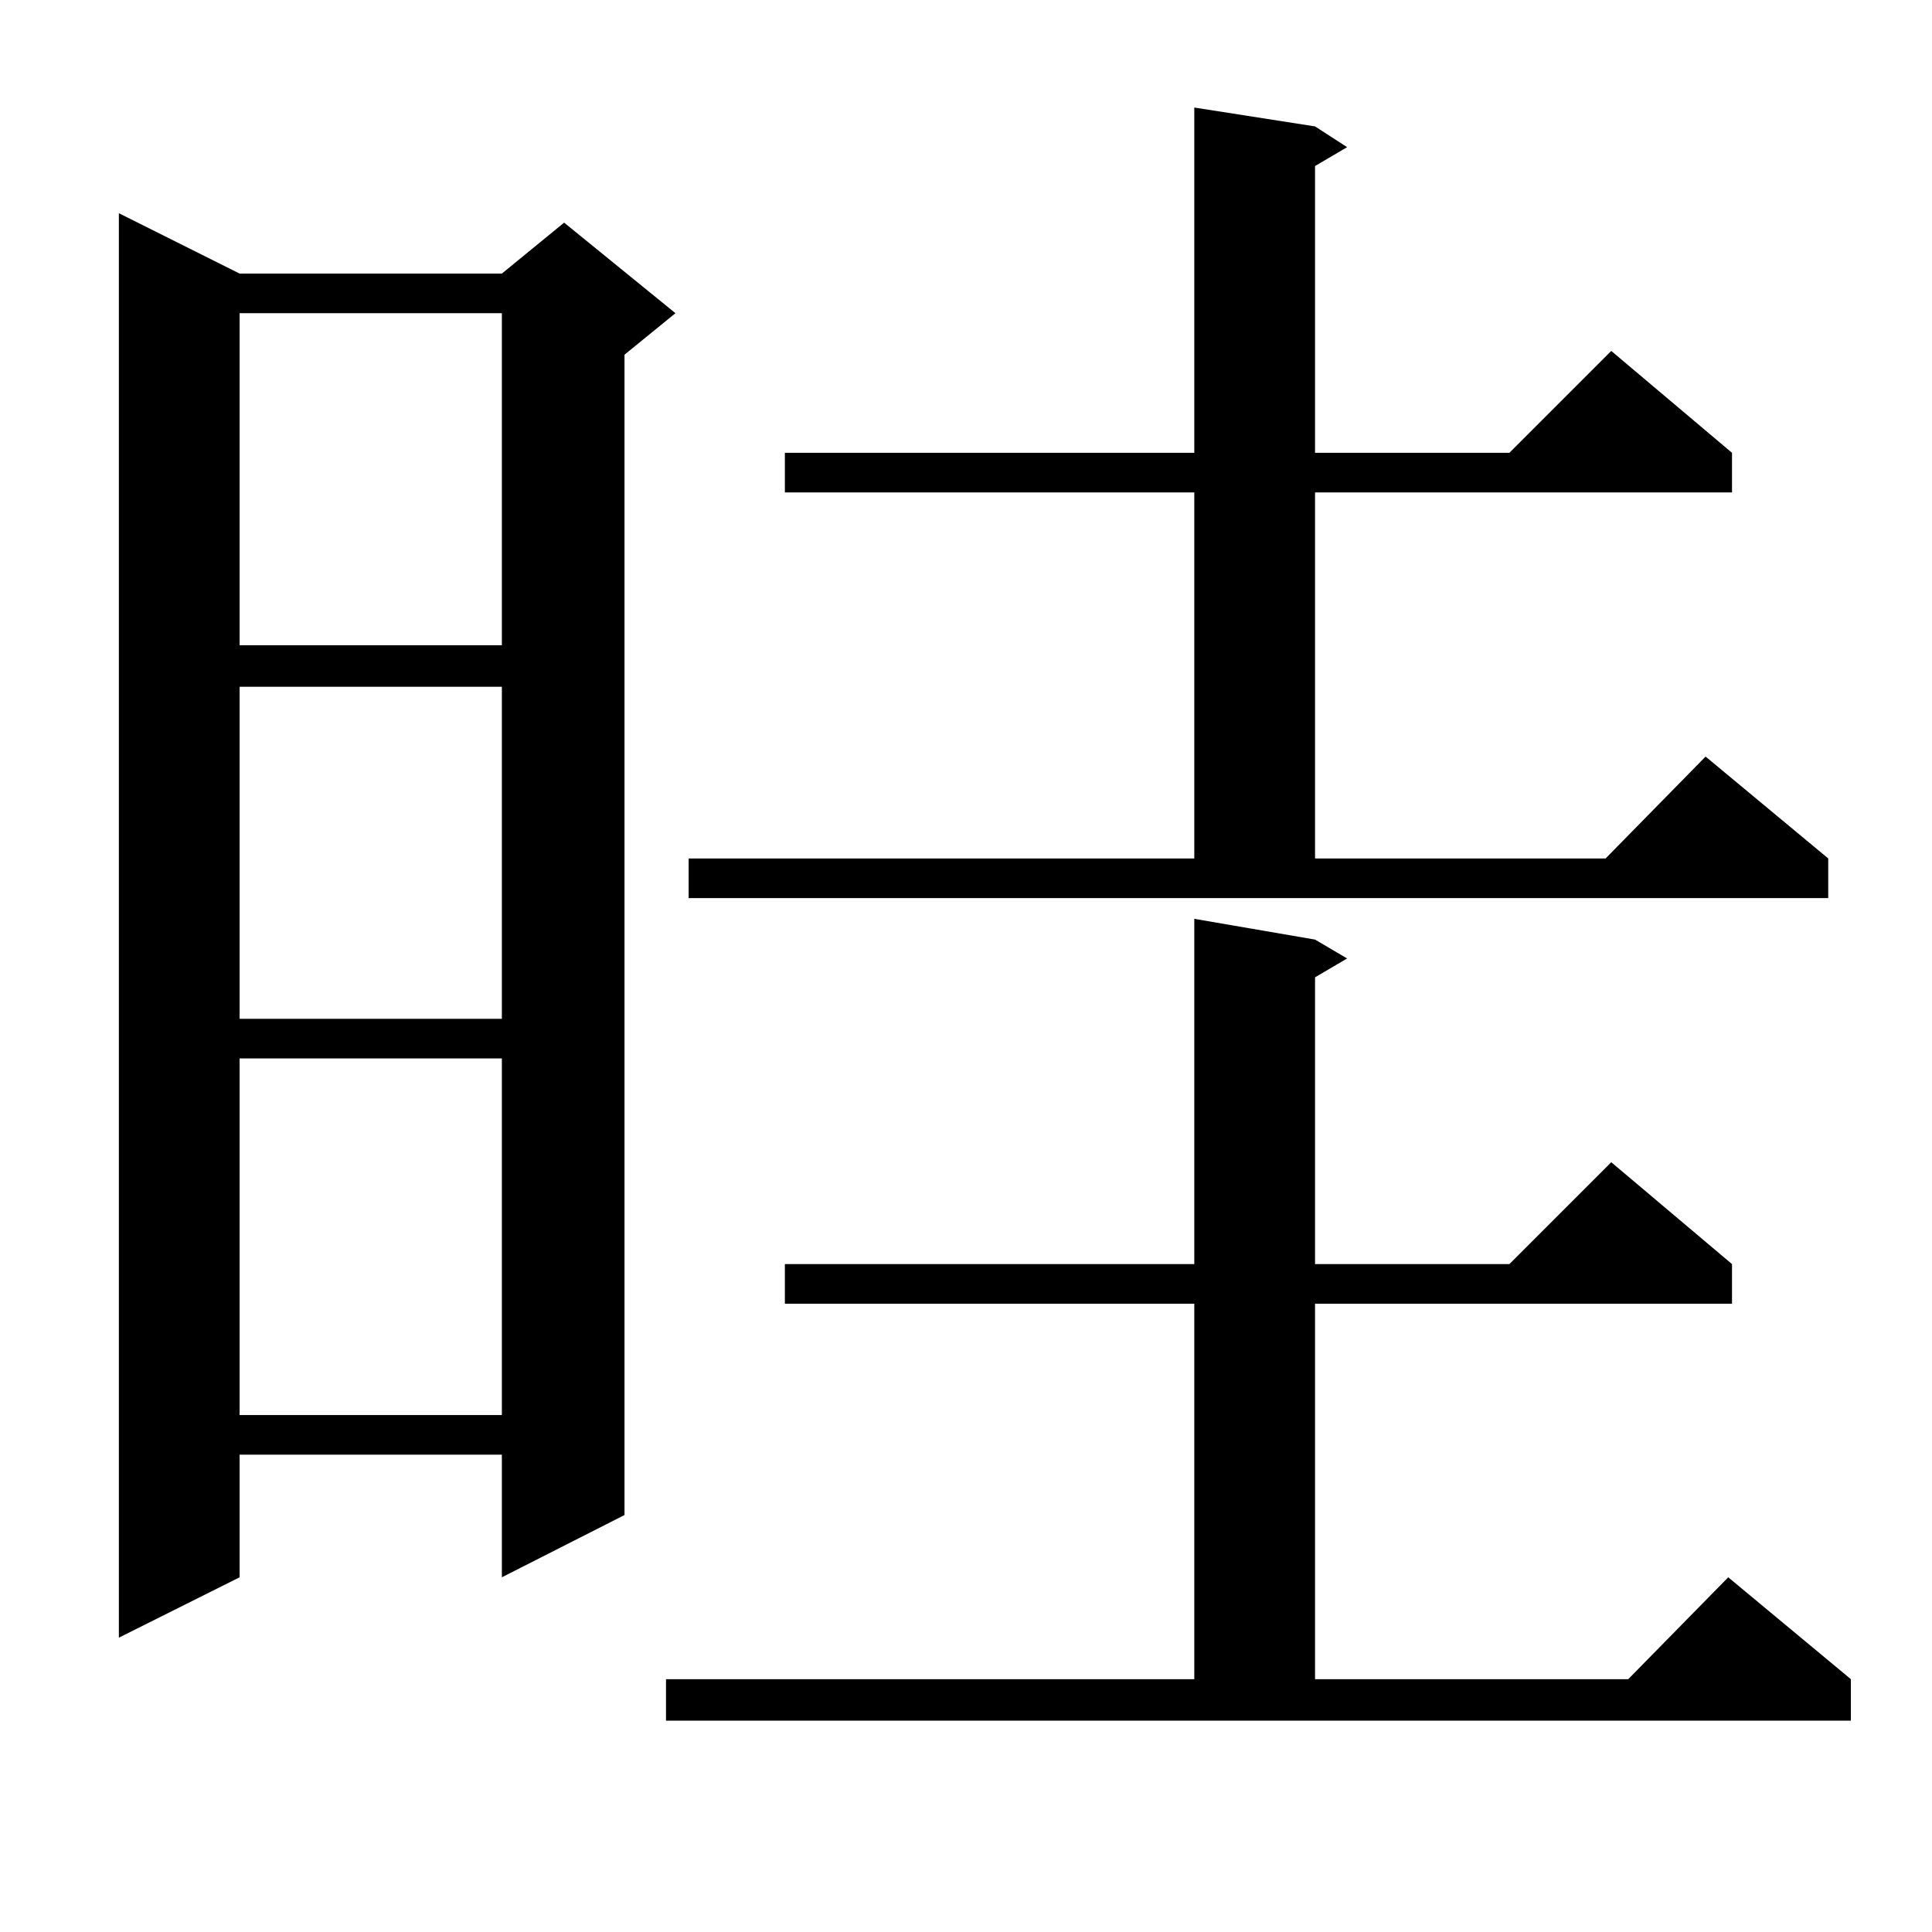 <?xml version="1.0" standalone="no"?>
<!DOCTYPE svg PUBLIC "-//W3C//DTD SVG 1.1//EN" "http://www.w3.org/Graphics/SVG/1.1/DTD/svg11.dtd" >
<svg xmlns="http://www.w3.org/2000/svg" xmlns:xlink="http://www.w3.org/1999/xlink" version="1.1" viewBox="0 -144 1024 1024">
  <g transform="matrix(1 0 0 -1 0 880)">
   <path fill="currentColor"
d="M353 134h280v199h-217v21h217v183l64 -11l17 -10l-17 -10v-152h103l54 54l64 -54v-21h-221v-199h166l53 54l65 -54v-22h-628v22zM127 879h139l33 27l59 -48l-27 -22v-615l-65 -33v65h-139v-65l-64 -32v755zM127 463v-189h139v189h-139zM127 660v-176h139v176h-139z
M365 569h268v194h-217v21h217v183l64 -10l17 -11l-17 -10v-152h103l54 54l64 -54v-21h-221v-194h154l53 54l65 -54v-21h-604v21zM127 858v-176h139v176h-139z" />
  </g>

</svg>
